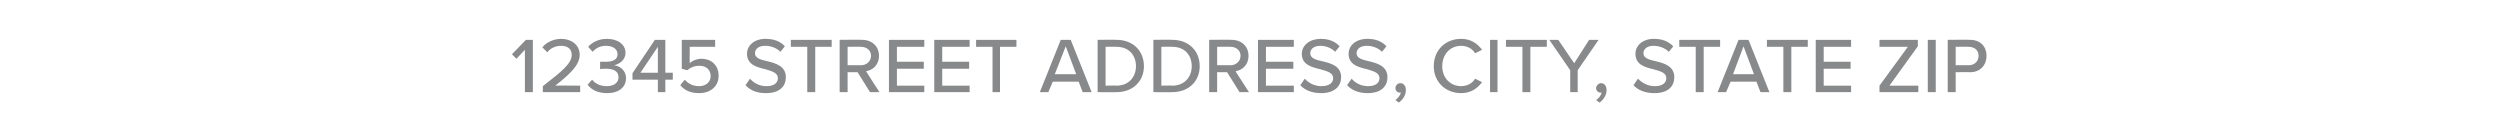 <?xml version="1.0" standalone="no"?>
<!DOCTYPE svg PUBLIC "-//W3C//DTD SVG 1.1//EN" "http://www.w3.org/Graphics/SVG/1.1/DTD/svg11.dtd">
<svg xmlns="http://www.w3.org/2000/svg" version="1.1" width="502px" height="27.9px" viewBox="0 -6 502 27.9" style="top:-6px">
  <desc>12345 STREET ADDRESS, CITY, STATE ZIP</desc>
  <defs/>
  <g id="Polygon263203">
    <path d="M 105.4 4 L 103.7 5.8 L 102.8 4.9 L 105.6 2 L 107 2 L 107 12.5 L 105.4 12.5 L 105.4 4 Z M 109 11.3 C 113 8.2 114.8 6.7 114.8 5 C 114.8 3.7 113.8 3.2 112.7 3.2 C 111.5 3.2 110.5 3.7 109.9 4.5 C 109.9 4.5 108.9 3.5 108.9 3.5 C 109.8 2.4 111.3 1.8 112.7 1.8 C 114.6 1.8 116.4 2.9 116.4 5 C 116.4 7.1 114.4 8.9 111.5 11.2 C 111.54 11.15 116.5 11.2 116.5 11.2 L 116.5 12.5 L 109 12.5 C 109 12.5 109.01 11.29 109 11.3 Z M 118.9 10 C 119.5 10.8 120.6 11.3 121.8 11.3 C 123.3 11.3 124.2 10.6 124.2 9.5 C 124.2 8.3 123.2 7.8 121.7 7.8 C 121.2 7.8 120.7 7.8 120.5 7.9 C 120.5 7.9 120.5 6.4 120.5 6.4 C 120.7 6.4 121.3 6.4 121.7 6.4 C 123 6.4 124 6 124 4.9 C 124 3.8 123 3.2 121.7 3.2 C 120.6 3.2 119.7 3.6 119 4.4 C 119 4.4 118.1 3.4 118.1 3.4 C 118.9 2.5 120.2 1.8 121.9 1.8 C 124 1.8 125.6 2.9 125.6 4.6 C 125.6 6.1 124.3 6.9 123.3 7.1 C 124.3 7.2 125.7 8 125.7 9.7 C 125.7 11.5 124.3 12.7 121.9 12.7 C 120 12.7 118.7 12 118 11 C 118 11 118.9 10 118.9 10 Z M 132.1 10 L 127 10 L 127 8.7 L 131.5 2 L 133.6 2 L 133.6 8.6 L 135.1 8.6 L 135.1 10 L 133.6 10 L 133.6 12.5 L 132.1 12.5 L 132.1 10 Z M 128.6 8.6 L 132.1 8.6 L 132.1 3.4 L 128.6 8.6 Z M 137.5 10 C 138.2 10.8 139.1 11.3 140.4 11.3 C 141.8 11.3 142.7 10.4 142.7 9.3 C 142.7 8 141.8 7.2 140.4 7.2 C 139.5 7.2 138.7 7.5 138 8.1 C 138.03 8.13 136.9 7.8 136.9 7.8 L 136.9 2 L 143.6 2 L 143.6 3.4 L 138.5 3.4 C 138.5 3.4 138.47 6.73 138.5 6.7 C 139 6.2 139.9 5.8 140.9 5.8 C 142.7 5.8 144.3 7 144.3 9.2 C 144.3 11.4 142.6 12.7 140.4 12.7 C 138.6 12.7 137.4 12.1 136.6 11.1 C 136.6 11.1 137.5 10 137.5 10 Z M 150.6 9.8 C 151.3 10.6 152.4 11.3 153.9 11.3 C 155.6 11.3 156.2 10.5 156.2 9.7 C 156.2 8.6 155 8.3 153.7 7.9 C 152 7.5 150 7 150 4.8 C 150 3.1 151.5 1.8 153.7 1.8 C 155.4 1.8 156.7 2.3 157.6 3.3 C 157.6 3.3 156.7 4.4 156.7 4.4 C 155.9 3.6 154.8 3.2 153.6 3.2 C 152.4 3.2 151.6 3.8 151.6 4.7 C 151.6 5.7 152.8 6 154.1 6.3 C 155.8 6.7 157.8 7.3 157.8 9.5 C 157.8 11.2 156.7 12.7 153.8 12.7 C 151.9 12.7 150.6 12.1 149.7 11.1 C 149.7 11.1 150.6 9.8 150.6 9.8 Z M 162.1 3.4 L 158.8 3.4 L 158.8 2 L 167 2 L 167 3.4 L 163.7 3.4 L 163.7 12.5 L 162.1 12.5 L 162.1 3.4 Z M 172.2 8.5 L 170.2 8.5 L 170.2 12.5 L 168.6 12.5 L 168.6 2 C 168.6 2 173.11 1.95 173.1 2 C 175.1 2 176.5 3.3 176.5 5.2 C 176.5 7.1 175.2 8.1 173.9 8.3 C 173.87 8.31 176.6 12.5 176.6 12.5 L 174.7 12.5 L 172.2 8.5 Z M 172.9 3.4 C 172.9 3.35 170.2 3.4 170.2 3.4 L 170.2 7.1 C 170.2 7.1 172.9 7.07 172.9 7.1 C 174 7.1 174.9 6.3 174.9 5.2 C 174.9 4.1 174 3.4 172.9 3.4 Z M 178.5 2 L 185.6 2 L 185.6 3.4 L 180.1 3.4 L 180.1 6.4 L 185.5 6.4 L 185.5 7.8 L 180.1 7.8 L 180.1 11.2 L 185.6 11.2 L 185.6 12.5 L 178.5 12.5 L 178.5 2 Z M 187.6 2 L 194.7 2 L 194.7 3.4 L 189.2 3.4 L 189.2 6.4 L 194.6 6.4 L 194.6 7.8 L 189.2 7.8 L 189.2 11.2 L 194.7 11.2 L 194.7 12.5 L 187.6 12.5 L 187.6 2 Z M 199.3 3.4 L 196 3.4 L 196 2 L 204.1 2 L 204.1 3.4 L 200.8 3.4 L 200.8 12.5 L 199.3 12.5 L 199.3 3.4 Z M 216.6 10.4 L 211.4 10.4 L 210.5 12.5 L 208.8 12.5 L 213 2 L 215 2 L 219.2 12.5 L 217.4 12.5 L 216.6 10.4 Z M 211.8 8.9 L 216.1 8.9 L 214 3.3 L 211.8 8.9 Z M 220.4 2 C 220.4 2 224.22 1.95 224.2 2 C 227.5 2 229.7 4.2 229.7 7.3 C 229.7 10.3 227.5 12.5 224.2 12.5 C 224.22 12.55 220.4 12.5 220.4 12.5 L 220.4 2 Z M 224.2 11.2 C 226.7 11.2 228.1 9.4 228.1 7.3 C 228.1 5.1 226.7 3.4 224.2 3.4 C 224.22 3.35 222 3.4 222 3.4 L 222 11.2 C 222 11.2 224.22 11.15 224.2 11.2 Z M 231.6 2 C 231.6 2 235.42 1.95 235.4 2 C 238.7 2 240.9 4.2 240.9 7.3 C 240.9 10.3 238.7 12.5 235.4 12.5 C 235.42 12.55 231.6 12.5 231.6 12.5 L 231.6 2 Z M 235.4 11.2 C 237.9 11.2 239.3 9.4 239.3 7.3 C 239.3 5.1 237.9 3.4 235.4 3.4 C 235.42 3.35 233.2 3.4 233.2 3.4 L 233.2 11.2 C 233.2 11.2 235.42 11.15 235.4 11.2 Z M 246.4 8.5 L 244.4 8.5 L 244.4 12.5 L 242.8 12.5 L 242.8 2 C 242.8 2 247.3 1.95 247.3 2 C 249.3 2 250.7 3.3 250.7 5.2 C 250.7 7.1 249.4 8.1 248.1 8.3 C 248.06 8.31 250.8 12.5 250.8 12.5 L 248.9 12.5 L 246.4 8.5 Z M 247.1 3.4 C 247.09 3.35 244.4 3.4 244.4 3.4 L 244.4 7.1 C 244.4 7.1 247.09 7.07 247.1 7.1 C 248.2 7.1 249.1 6.3 249.1 5.2 C 249.1 4.1 248.2 3.4 247.1 3.4 Z M 252.6 2 L 259.8 2 L 259.8 3.4 L 254.2 3.4 L 254.2 6.4 L 259.7 6.4 L 259.7 7.8 L 254.2 7.8 L 254.2 11.2 L 259.8 11.2 L 259.8 12.5 L 252.6 12.5 L 252.6 2 Z M 262 9.8 C 262.7 10.6 263.9 11.3 265.3 11.3 C 267.1 11.3 267.7 10.5 267.7 9.7 C 267.7 8.6 266.5 8.3 265.1 7.9 C 263.4 7.5 261.4 7 261.4 4.8 C 261.4 3.1 263 1.8 265.2 1.8 C 266.8 1.8 268.1 2.3 269 3.3 C 269 3.3 268.1 4.4 268.1 4.4 C 267.3 3.6 266.2 3.2 265.1 3.2 C 263.9 3.2 263.1 3.8 263.1 4.7 C 263.1 5.7 264.2 6 265.5 6.3 C 267.3 6.7 269.3 7.3 269.3 9.5 C 269.3 11.2 268.1 12.7 265.3 12.7 C 263.4 12.7 262 12.1 261.1 11.1 C 261.1 11.1 262 9.8 262 9.8 Z M 271.4 9.8 C 272.1 10.6 273.2 11.3 274.7 11.3 C 276.4 11.3 277 10.5 277 9.7 C 277 8.6 275.8 8.3 274.5 7.9 C 272.8 7.5 270.8 7 270.8 4.8 C 270.8 3.1 272.3 1.8 274.6 1.8 C 276.2 1.8 277.5 2.3 278.4 3.3 C 278.4 3.3 277.5 4.4 277.5 4.4 C 276.7 3.6 275.6 3.2 274.4 3.2 C 273.2 3.2 272.4 3.8 272.4 4.7 C 272.4 5.7 273.6 6 274.9 6.3 C 276.6 6.7 278.6 7.3 278.6 9.5 C 278.6 11.2 277.5 12.7 274.6 12.7 C 272.8 12.7 271.4 12.1 270.5 11.1 C 270.5 11.1 271.4 9.8 271.4 9.8 Z M 280.2 14.1 C 280.7 13.7 281.2 13.1 281.3 12.6 C 281.3 12.6 281.1 12.6 281.1 12.6 C 280.6 12.6 280.2 12.2 280.2 11.7 C 280.2 11.2 280.6 10.7 281.2 10.7 C 281.8 10.7 282.3 11.2 282.3 12.1 C 282.3 13.1 281.7 14 280.9 14.6 C 280.9 14.6 280.2 14.1 280.2 14.1 Z M 287.9 7.3 C 287.9 4 290.3 1.8 293.4 1.8 C 295.4 1.8 296.7 2.8 297.6 4 C 297.6 4 296.2 4.7 296.2 4.7 C 295.7 3.8 294.6 3.2 293.4 3.2 C 291.2 3.2 289.6 4.9 289.6 7.3 C 289.6 9.6 291.2 11.3 293.4 11.3 C 294.6 11.3 295.7 10.7 296.2 9.8 C 296.2 9.8 297.6 10.5 297.6 10.5 C 296.7 11.7 295.4 12.7 293.4 12.7 C 290.3 12.7 287.9 10.5 287.9 7.3 Z M 299.2 2 L 300.7 2 L 300.7 12.5 L 299.2 12.5 L 299.2 2 Z M 305.7 3.4 L 302.4 3.4 L 302.4 2 L 310.6 2 L 310.6 3.4 L 307.3 3.4 L 307.3 12.5 L 305.7 12.5 L 305.7 3.4 Z M 315.3 8.1 L 311.1 2 L 312.9 2 L 316.1 6.7 L 319.1 2 L 321 2 L 316.8 8.1 L 316.8 12.5 L 315.3 12.5 L 315.3 8.1 Z M 320.5 14.1 C 321.1 13.7 321.5 13.1 321.6 12.6 C 321.6 12.6 321.5 12.6 321.4 12.6 C 320.9 12.6 320.5 12.2 320.5 11.7 C 320.5 11.2 321 10.7 321.5 10.7 C 322.1 10.7 322.6 11.2 322.6 12.1 C 322.6 13.1 322 14 321.2 14.6 C 321.2 14.6 320.5 14.1 320.5 14.1 Z M 328.9 9.8 C 329.7 10.6 330.8 11.3 332.3 11.3 C 334 11.3 334.6 10.5 334.6 9.7 C 334.6 8.6 333.4 8.3 332 7.9 C 330.3 7.5 328.4 7 328.4 4.8 C 328.4 3.1 329.9 1.8 332.1 1.8 C 333.8 1.8 335 2.3 336 3.3 C 336 3.3 335.1 4.4 335.1 4.4 C 334.3 3.6 333.1 3.2 332 3.2 C 330.8 3.2 330 3.8 330 4.7 C 330 5.7 331.2 6 332.5 6.3 C 334.2 6.7 336.2 7.3 336.2 9.5 C 336.2 11.2 335.1 12.7 332.2 12.7 C 330.3 12.7 328.9 12.1 328 11.1 C 328 11.1 328.9 9.8 328.9 9.8 Z M 340.5 3.4 L 337.2 3.4 L 337.2 2 L 345.4 2 L 345.4 3.4 L 342.1 3.4 L 342.1 12.5 L 340.5 12.5 L 340.5 3.4 Z M 352.7 10.4 L 347.5 10.4 L 346.6 12.5 L 344.9 12.5 L 349.1 2 L 351.1 2 L 355.3 12.5 L 353.5 12.5 L 352.7 10.4 Z M 348 8.9 L 352.2 8.9 L 350.1 3.3 L 348 8.9 Z M 358.1 3.4 L 354.8 3.4 L 354.8 2 L 363 2 L 363 3.4 L 359.7 3.4 L 359.7 12.5 L 358.1 12.5 L 358.1 3.4 Z M 364.6 2 L 371.7 2 L 371.7 3.4 L 366.2 3.4 L 366.2 6.4 L 371.6 6.4 L 371.6 7.8 L 366.2 7.8 L 366.2 11.2 L 371.7 11.2 L 371.7 12.5 L 364.6 12.5 L 364.6 2 Z M 377.4 11.2 L 383.1 3.4 L 377.4 3.4 L 377.4 2 L 385.1 2 L 385.1 3.3 L 379.4 11.2 L 385.2 11.2 L 385.2 12.5 L 377.4 12.5 L 377.4 11.2 Z M 387.1 2 L 388.7 2 L 388.7 12.5 L 387.1 12.5 L 387.1 2 Z M 391.1 2 C 391.1 2 395.56 1.95 395.6 2 C 397.7 2 398.9 3.4 398.9 5.2 C 398.9 7 397.7 8.5 395.6 8.5 C 395.56 8.46 392.7 8.5 392.7 8.5 L 392.7 12.5 L 391.1 12.5 L 391.1 2 Z M 395.3 3.4 C 395.35 3.35 392.7 3.4 392.7 3.4 L 392.7 7.1 C 392.7 7.1 395.35 7.07 395.3 7.1 C 396.5 7.1 397.3 6.3 397.3 5.2 C 397.3 4.1 396.5 3.4 395.3 3.4 Z " stroke="none" fill="#88898a"/>
  </g>
</svg>